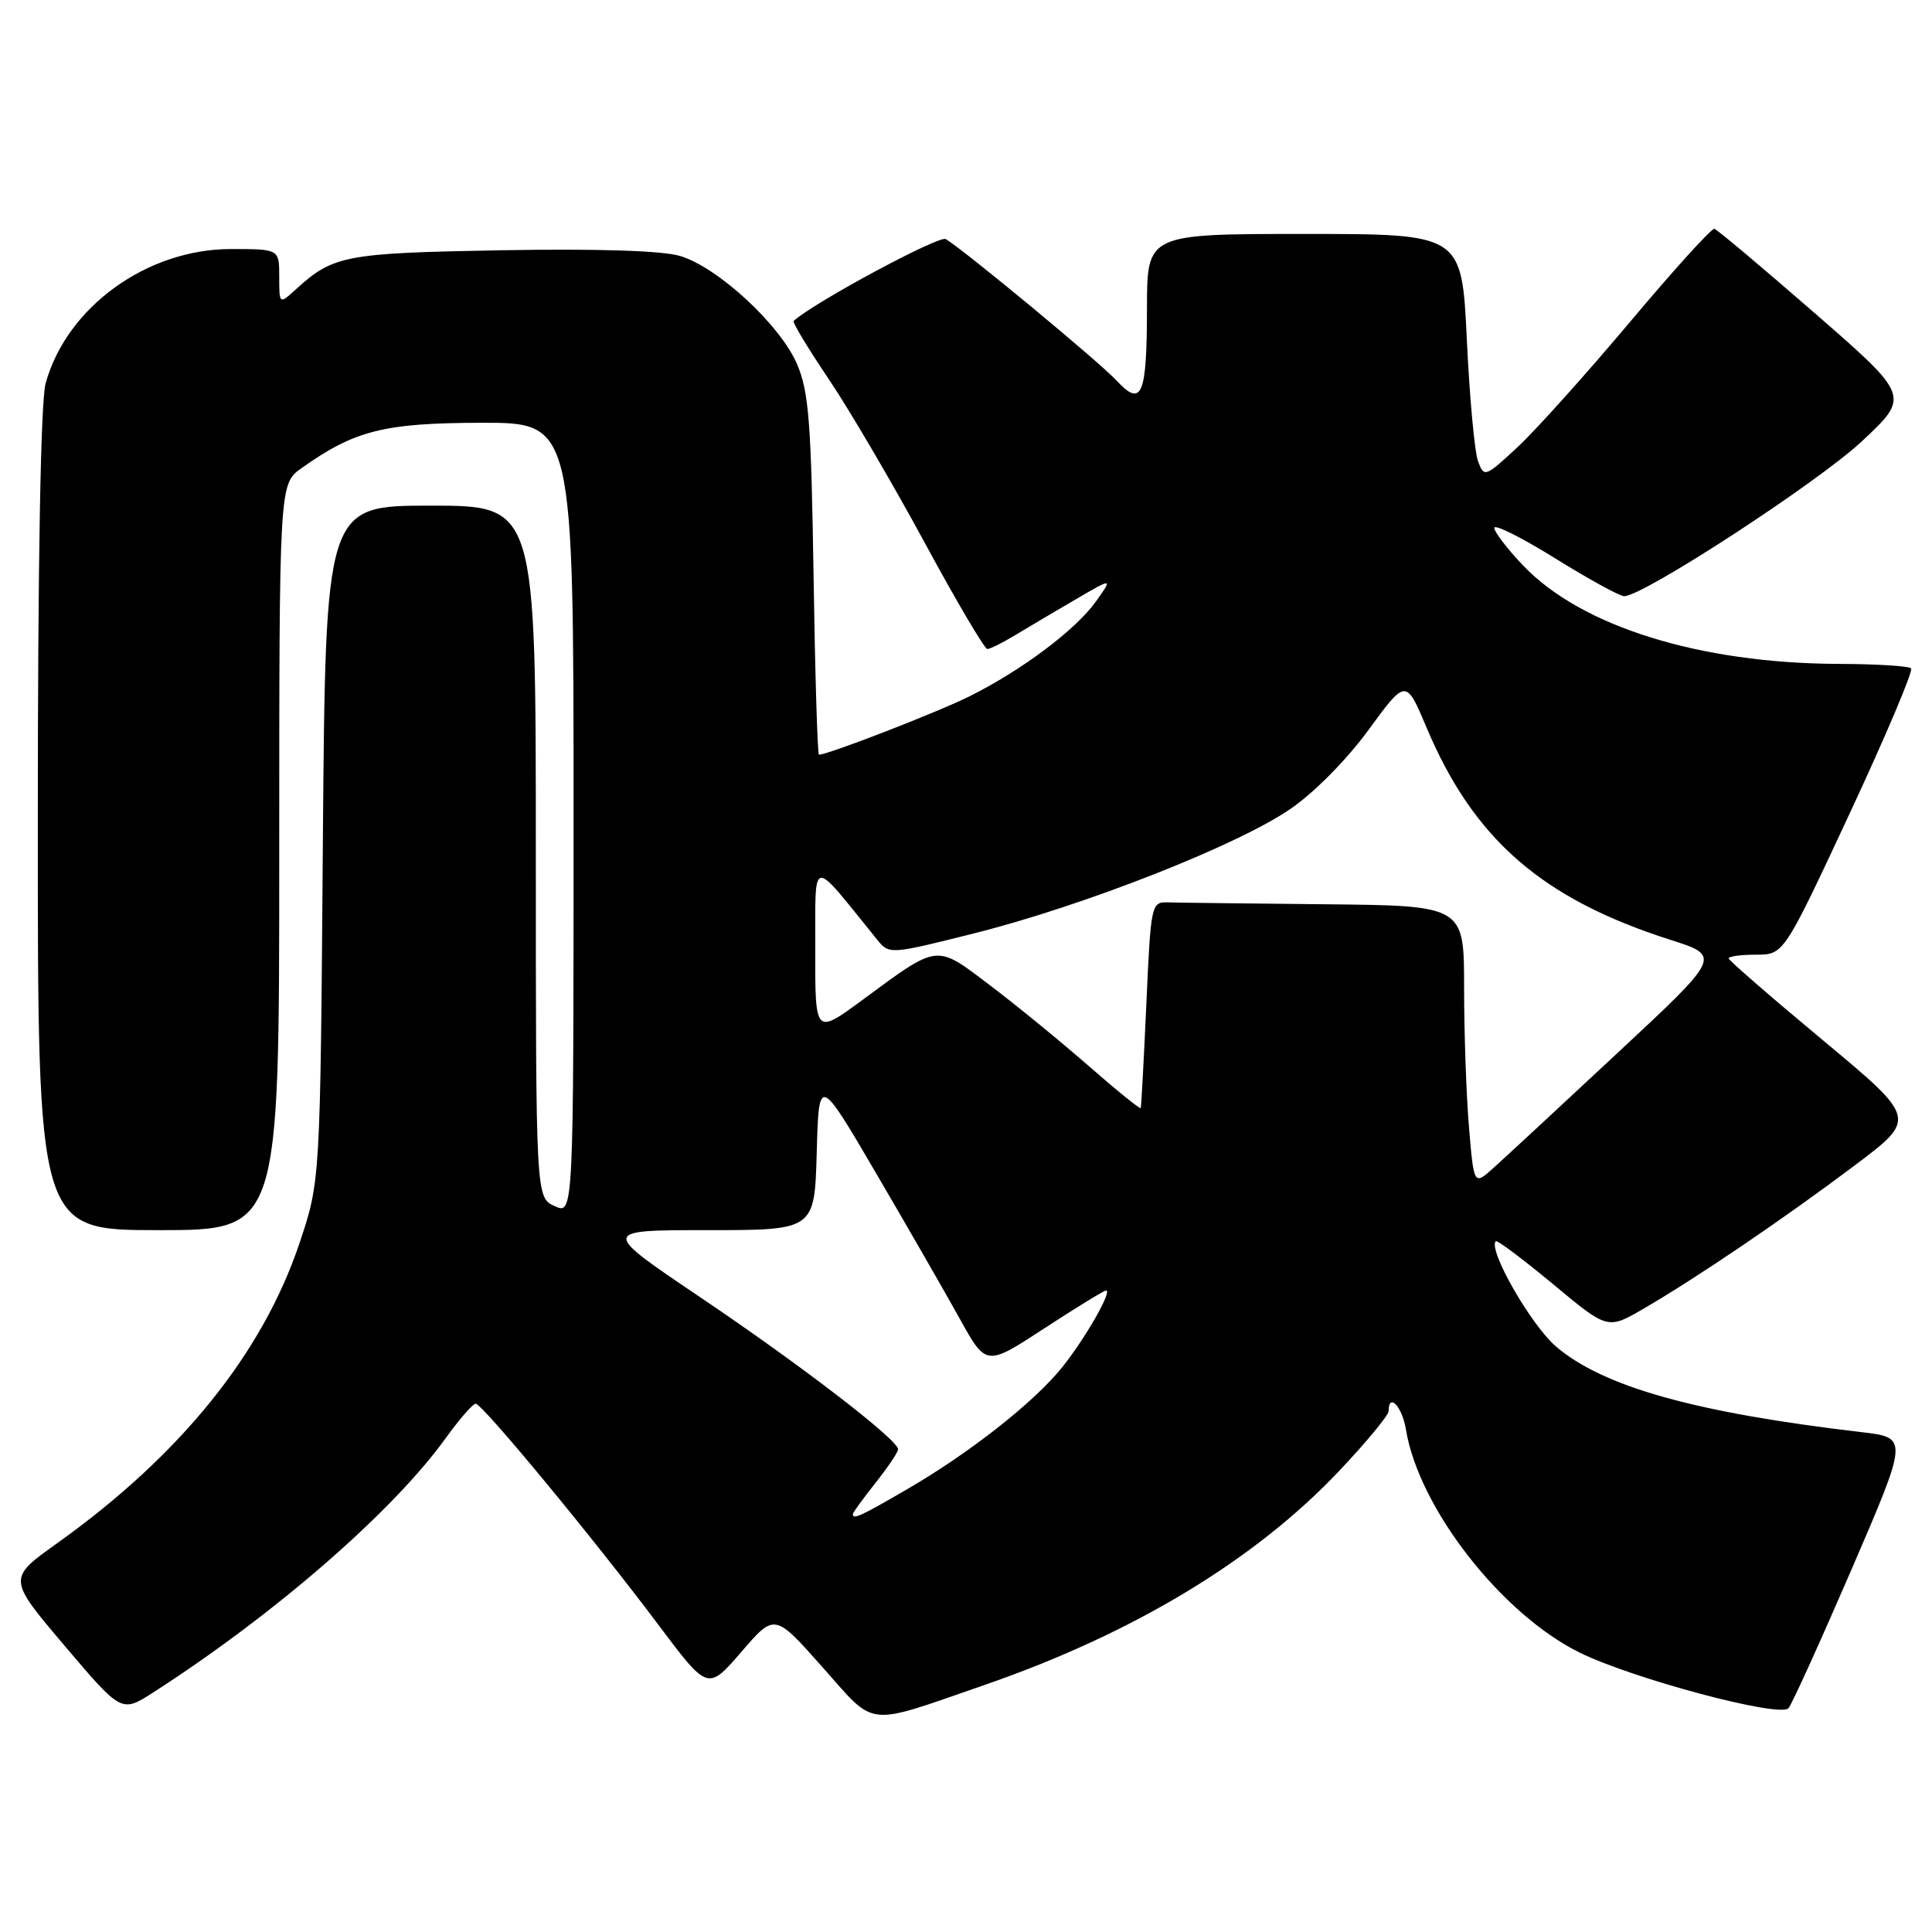 <?xml version="1.0" encoding="UTF-8" standalone="no"?>
<!DOCTYPE svg PUBLIC "-//W3C//DTD SVG 1.1//EN" "http://www.w3.org/Graphics/SVG/1.1/DTD/svg11.dtd" >
<svg xmlns="http://www.w3.org/2000/svg" xmlns:xlink="http://www.w3.org/1999/xlink" version="1.1" viewBox="0 0 256 256">
 <g >
 <path fill="currentColor"
d=" M 130.42 223.28 C 150.15 216.46 166.32 206.70 177.49 194.86 C 181.07 191.07 184.00 187.52 184.00 186.98 C 184.00 184.47 185.80 186.38 186.29 189.40 C 187.98 199.80 198.96 213.89 209.34 218.99 C 216.41 222.46 235.80 227.63 236.98 226.35 C 237.41 225.88 241.16 217.62 245.32 208.00 C 252.87 190.50 252.87 190.50 246.69 189.77 C 224.61 187.18 212.42 183.76 206.18 178.42 C 202.86 175.58 197.12 165.55 198.20 164.47 C 198.38 164.28 201.79 166.84 205.78 170.15 C 213.02 176.18 213.02 176.18 217.76 173.42 C 224.79 169.34 236.42 161.45 245.75 154.43 C 254.01 148.22 254.01 148.22 241.57 137.86 C 234.72 132.16 229.10 127.28 229.06 127.00 C 229.03 126.72 230.66 126.50 232.68 126.50 C 236.36 126.50 236.36 126.50 245.08 107.81 C 249.87 97.54 253.54 88.87 253.23 88.56 C 252.92 88.25 248.58 87.98 243.58 87.97 C 225.16 87.89 209.50 83.00 201.81 74.92 C 199.71 72.72 198.00 70.48 198.00 69.95 C 198.00 69.41 201.64 71.23 206.08 73.99 C 210.52 76.75 214.63 79.00 215.21 79.00 C 217.74 79.00 240.84 63.95 246.68 58.50 C 253.10 52.50 253.10 52.50 240.47 41.50 C 233.52 35.45 227.54 30.42 227.17 30.32 C 226.80 30.21 221.78 35.76 216.00 42.64 C 210.22 49.51 203.51 56.99 201.09 59.24 C 196.78 63.24 196.65 63.29 195.85 61.12 C 195.39 59.89 194.72 52.61 194.36 44.94 C 193.69 31.00 193.69 31.00 172.85 31.00 C 152.00 31.00 152.00 31.00 151.98 40.75 C 151.97 52.48 151.31 54.04 147.93 50.41 C 145.63 47.93 127.84 33.20 125.32 31.68 C 124.44 31.15 107.81 40.10 105.16 42.53 C 104.98 42.70 107.05 46.14 109.77 50.17 C 112.49 54.20 118.19 63.91 122.44 71.75 C 126.68 79.59 130.46 86.00 130.83 86.00 C 131.20 85.99 132.85 85.17 134.50 84.17 C 136.15 83.17 139.74 81.05 142.48 79.45 C 147.47 76.54 147.47 76.54 145.22 79.69 C 142.55 83.44 135.44 88.78 128.50 92.25 C 124.32 94.34 109.73 100.00 108.52 100.00 C 108.32 100.00 108.00 89.31 107.80 76.25 C 107.49 55.99 107.17 51.87 105.61 48.24 C 103.37 43.04 95.13 35.42 90.12 33.92 C 87.77 33.21 79.18 32.94 66.47 33.16 C 45.74 33.53 44.16 33.83 39.25 38.30 C 37.00 40.35 37.00 40.35 37.00 36.67 C 37.00 33.00 37.00 33.00 30.61 33.00 C 19.46 33.00 8.85 40.68 6.05 50.78 C 5.39 53.13 5.01 74.46 5.01 108.75 C 5.00 163.00 5.00 163.00 21.00 163.00 C 37.00 163.00 37.00 163.00 37.00 113.57 C 37.00 64.14 37.00 64.14 39.93 62.05 C 46.98 57.03 50.87 56.05 63.75 56.02 C 76.00 56.00 76.00 56.00 76.00 108.48 C 76.00 160.96 76.00 160.96 73.50 159.82 C 71.00 158.68 71.00 158.68 71.00 112.84 C 71.00 67.00 71.00 67.00 57.06 67.00 C 43.13 67.00 43.13 67.00 42.78 111.75 C 42.44 156.50 42.44 156.50 39.69 164.71 C 34.79 179.34 23.88 192.85 7.58 204.48 C 1.01 209.17 1.01 209.17 8.56 218.07 C 16.10 226.96 16.10 226.96 20.30 224.26 C 36.43 213.89 52.10 200.25 59.09 190.52 C 60.88 188.04 62.65 186.00 63.03 186.00 C 63.91 186.00 78.64 203.83 87.22 215.27 C 93.79 224.03 93.79 224.03 98.22 218.90 C 102.64 213.76 102.64 213.76 108.95 220.87 C 116.17 228.99 114.45 228.80 130.42 223.28 Z  M 113.00 200.64 C 113.00 200.44 114.35 198.58 116.00 196.50 C 117.65 194.42 119.00 192.42 119.00 192.04 C 119.00 190.78 106.12 180.88 92.78 171.89 C 79.59 163.00 79.59 163.00 93.76 163.00 C 107.93 163.00 107.93 163.00 108.22 152.75 C 108.50 142.50 108.50 142.50 116.11 155.50 C 120.29 162.65 125.28 171.32 127.19 174.77 C 130.67 181.05 130.67 181.05 138.37 176.02 C 142.60 173.26 146.28 171.00 146.56 171.00 C 147.44 171.00 143.78 177.40 140.71 181.21 C 137.01 185.81 128.49 192.52 120.20 197.33 C 114.06 200.90 113.00 201.39 113.00 200.64 Z  M 194.65 149.39 C 194.29 145.16 194.00 136.82 194.00 130.85 C 194.00 120.00 194.00 120.00 175.50 119.82 C 165.32 119.72 155.99 119.61 154.75 119.57 C 152.55 119.50 152.49 119.82 151.90 133.00 C 151.56 140.43 151.23 146.65 151.15 146.83 C 151.07 147.00 147.96 144.49 144.25 141.24 C 140.54 138.00 134.65 133.18 131.17 130.55 C 123.92 125.06 124.46 125.00 114.25 132.52 C 108.00 137.12 108.00 137.12 108.03 125.81 C 108.07 113.32 107.26 113.45 116.17 124.44 C 117.83 126.50 117.83 126.50 129.17 123.65 C 143.62 120.01 163.93 112.03 170.94 107.22 C 174.10 105.07 178.47 100.65 181.34 96.71 C 186.30 89.93 186.30 89.93 189.04 96.44 C 195.28 111.22 204.34 119.10 221.30 124.52 C 228.11 126.69 228.11 126.69 214.30 139.55 C 206.71 146.63 199.33 153.47 197.90 154.75 C 195.30 157.09 195.30 157.09 194.65 149.39 Z "/>
</g>
</svg>